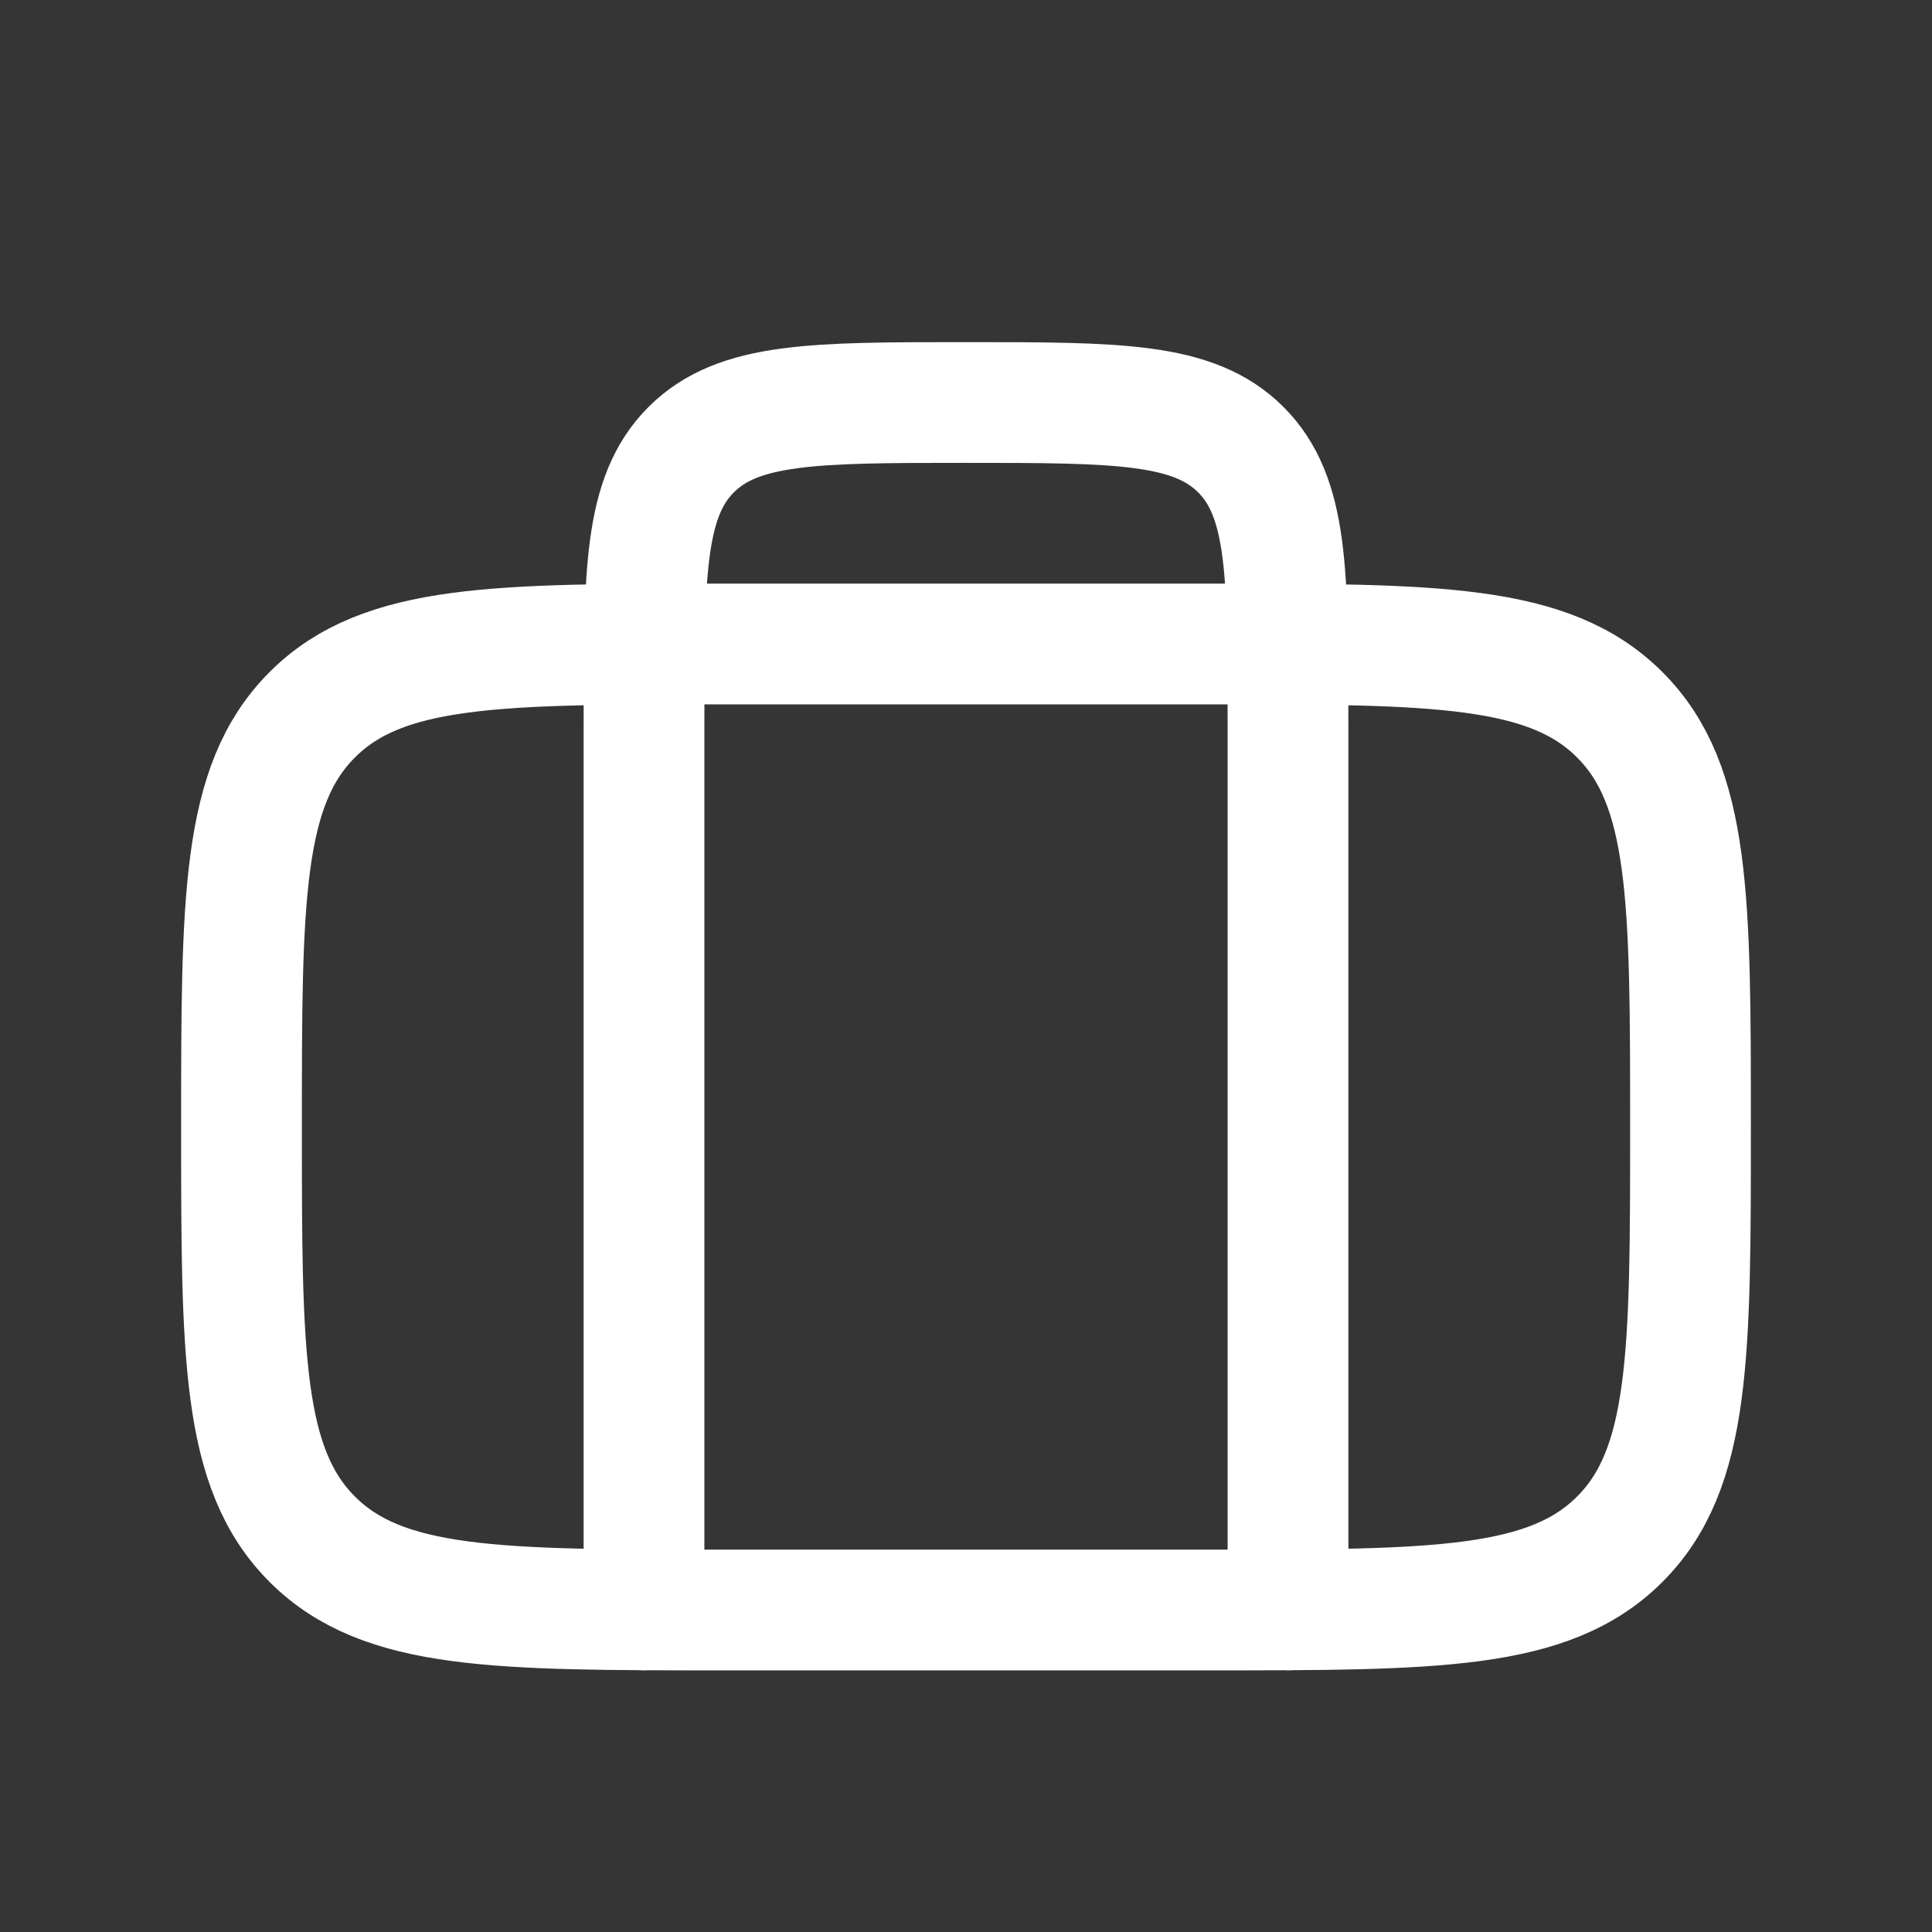 <svg xmlns="http://www.w3.org/2000/svg" width="24" height="24" fill="none"><rect width="100%" height="100%" fill="#333333" stroke="none"/><path fill="#fff" fill-opacity=".01" d="M24 0v24H0V0z"/><path stroke="#FFFFFF" stroke-linecap="round" stroke-width="1.5" d="M8 20V9c0-1.886 0-2.828.586-3.414C9.172 5 10.114 5 12 5v0c1.886 0 2.828 0 3.414.586C16 6.172 16 7.114 16 9v11m-7 0h6c2.828 0 4.243 0 5.121-.879C21 18.243 21 16.828 21 14v0c0-2.828 0-4.243-.879-5.121C19.243 8 17.828 8 15 8H9c-2.828 0-4.243 0-5.121.879C3 9.757 3 11.172 3 14v0c0 2.828 0 4.243.879 5.121C4.757 20 6.172 20 9 20Z"/></svg>